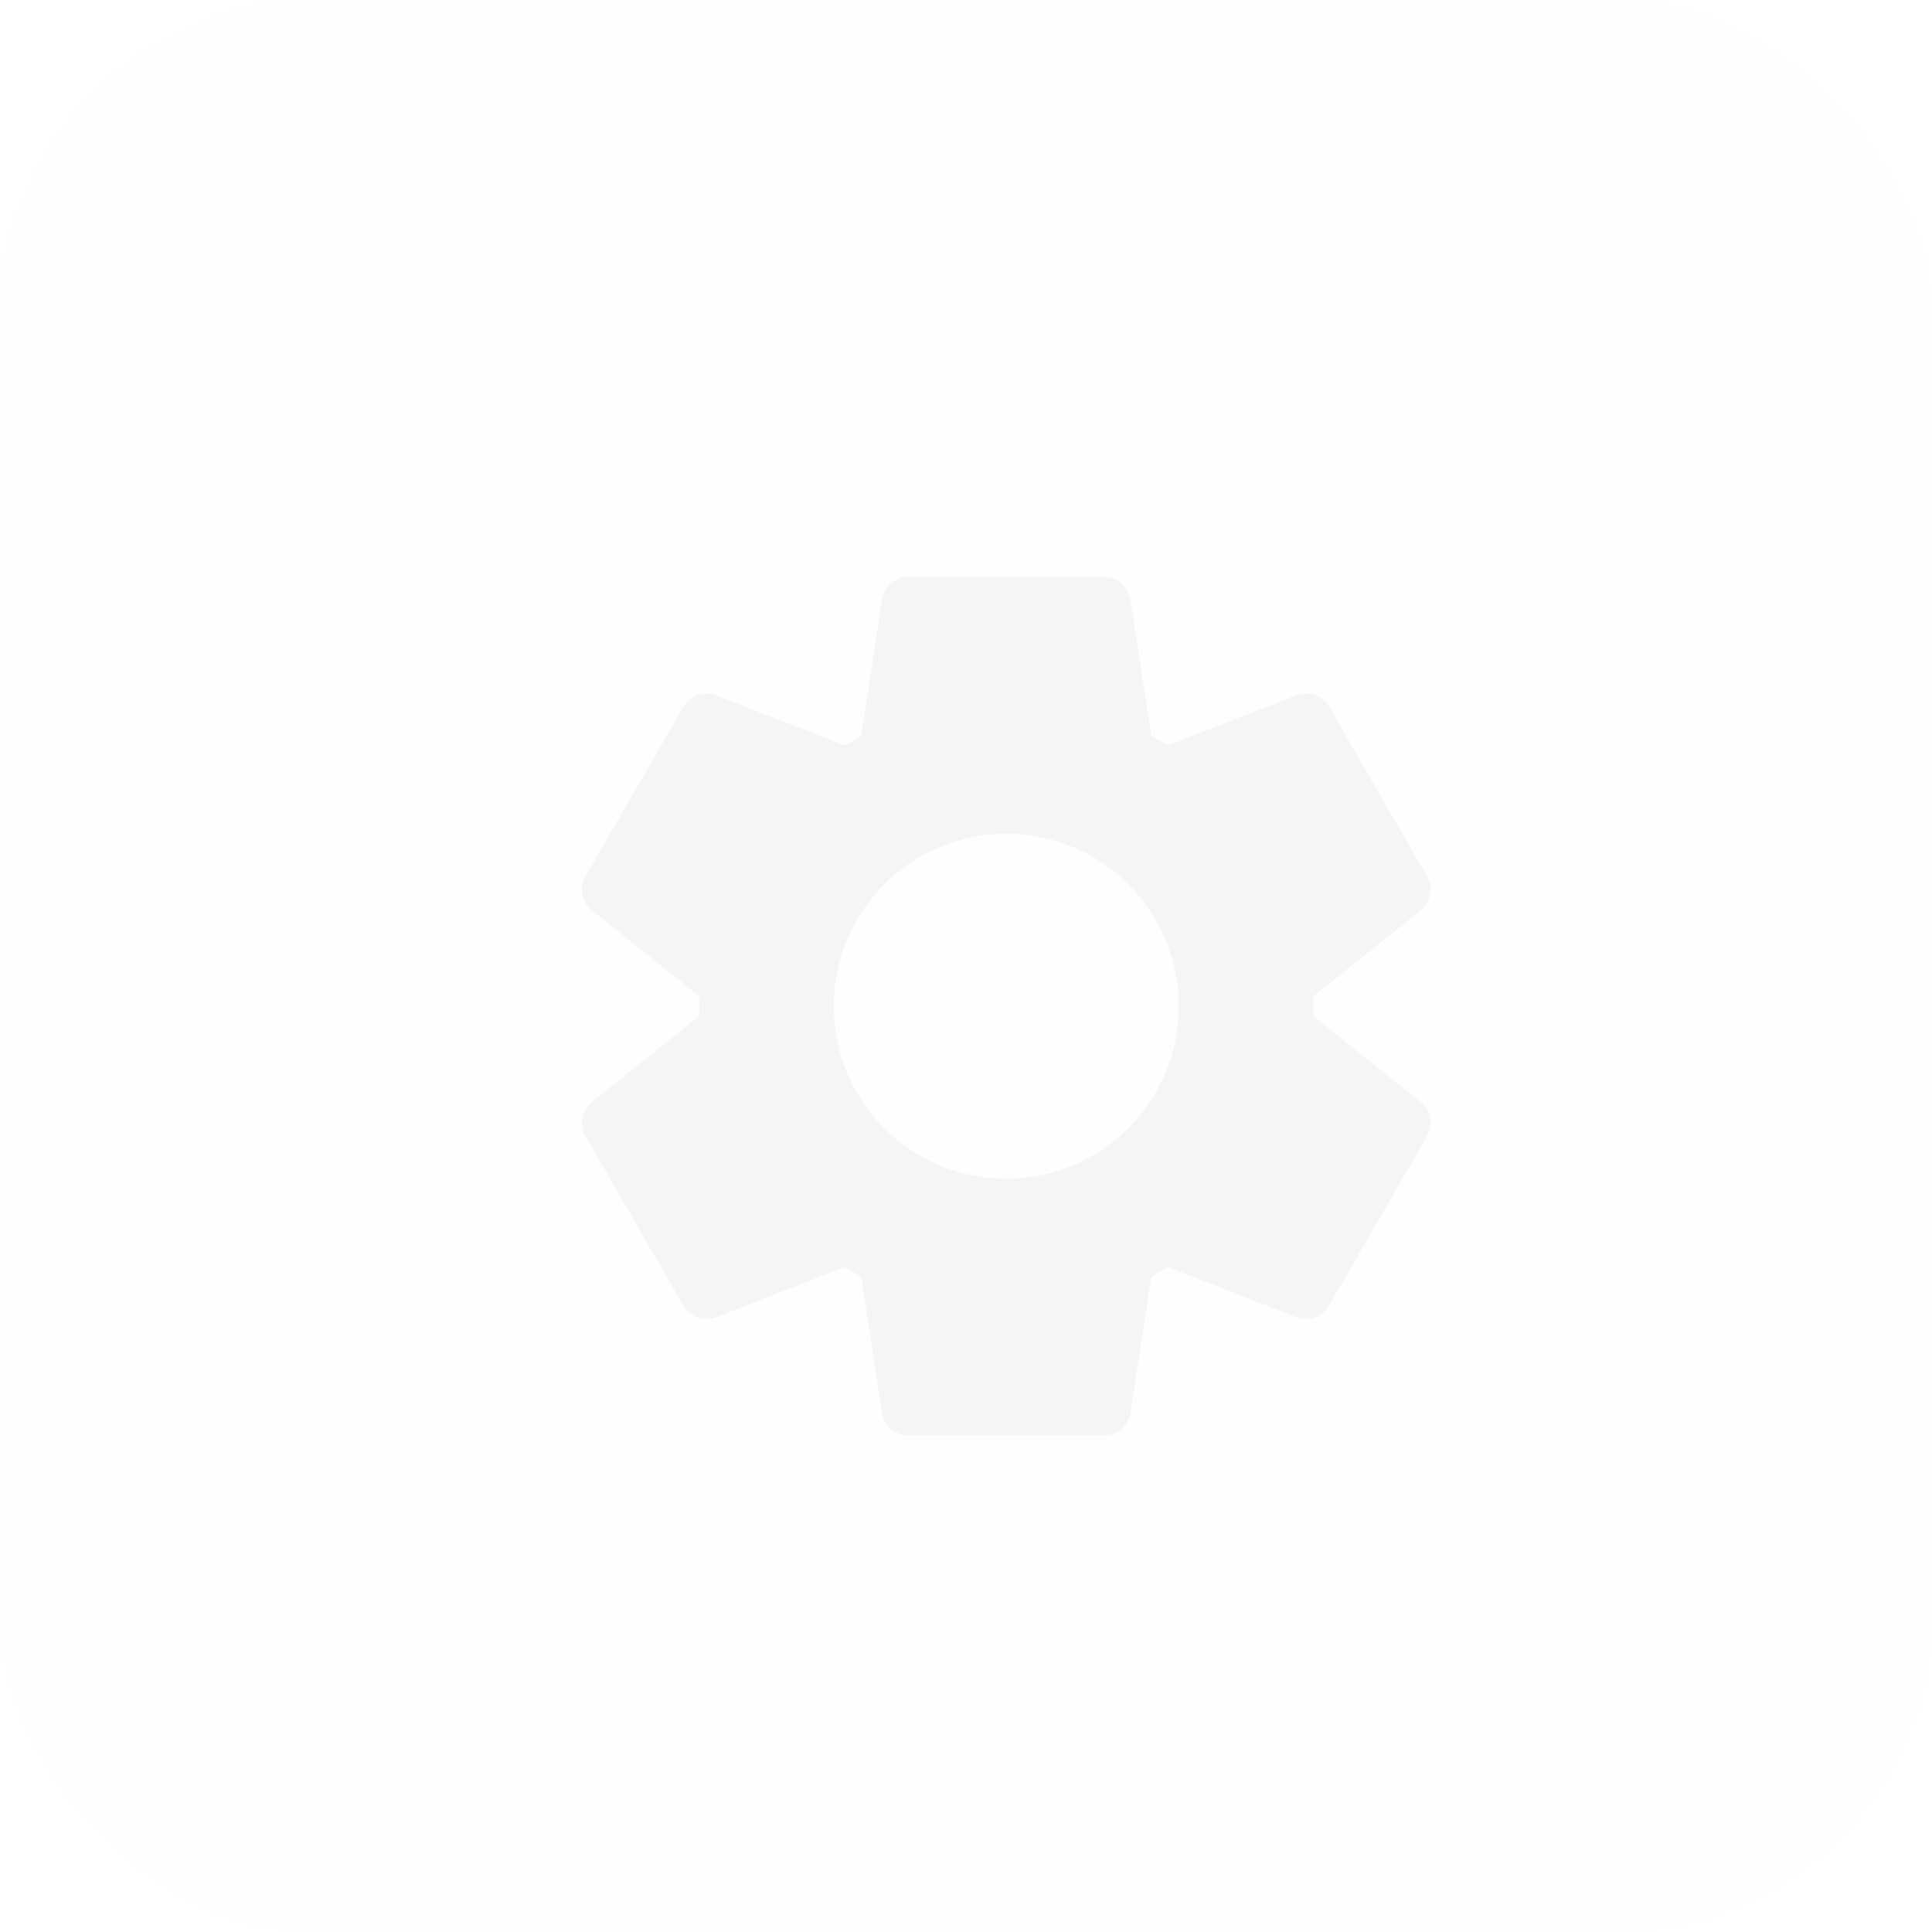 <svg width="48" height="48" viewBox="0 0 48 48" fill="none" xmlns="http://www.w3.org/2000/svg">
<rect width="48" height="48" rx="8" fill="#F5F5F5" fill-opacity="0.08"/>
<g filter="url(#filter0_d_326_4418)">
<path fill-rule="evenodd" clip-rule="evenodd" d="M21.572 13.333C21.243 13.333 20.963 13.574 20.913 13.899L20.406 17.219C20.4 17.261 20.375 17.297 20.338 17.317C20.239 17.371 20.141 17.428 20.044 17.486C20.009 17.508 19.965 17.512 19.925 17.497L16.796 16.277C16.489 16.157 16.141 16.279 15.976 16.565L13.549 20.768C13.384 21.054 13.453 21.416 13.71 21.622L16.333 23.722C16.366 23.749 16.384 23.789 16.383 23.831C16.382 23.887 16.381 23.943 16.381 23.999C16.381 24.056 16.382 24.112 16.383 24.168C16.384 24.21 16.366 24.25 16.333 24.276L13.71 26.378C13.453 26.584 13.385 26.946 13.55 27.231L15.977 31.435C16.142 31.72 16.49 31.843 16.797 31.723L19.926 30.502C19.965 30.486 20.009 30.49 20.045 30.512C20.141 30.571 20.239 30.627 20.338 30.682C20.375 30.702 20.4 30.738 20.406 30.779L20.913 34.099C20.963 34.425 21.243 34.665 21.572 34.665H26.426C26.756 34.665 27.036 34.425 27.085 34.099L27.593 30.78C27.6 30.739 27.625 30.703 27.662 30.683C27.761 30.628 27.86 30.571 27.956 30.512C27.992 30.49 28.036 30.486 28.075 30.501L31.203 31.722C31.51 31.842 31.858 31.72 32.023 31.434L34.45 27.231C34.615 26.945 34.547 26.583 34.29 26.377L31.668 24.276C31.635 24.25 31.617 24.21 31.618 24.168C31.619 24.112 31.619 24.056 31.619 23.999C31.619 23.943 31.619 23.887 31.618 23.83C31.617 23.788 31.635 23.748 31.668 23.722L34.29 21.623C34.547 21.417 34.616 21.054 34.451 20.769L32.024 16.565C31.859 16.28 31.511 16.158 31.204 16.277L28.076 17.497C28.037 17.512 27.993 17.508 27.957 17.487C27.86 17.427 27.762 17.371 27.662 17.316C27.625 17.296 27.6 17.26 27.593 17.218L27.085 13.899C27.036 13.574 26.756 13.333 26.426 13.333H21.572ZM24 28.285C26.367 28.285 28.286 26.366 28.286 23.999C28.286 21.632 26.367 19.713 24 19.713C21.633 19.713 19.714 21.632 19.714 23.999C19.714 26.366 21.633 28.285 24 28.285Z" fill="#F5F5F5"/>
</g>
<defs>
<filter id="filter0_d_326_4418" x="13.46" y="13.333" width="23.081" height="23.332" filterUnits="userSpaceOnUse" color-interpolation-filters="sRGB">
<feFlood flood-opacity="0" result="BackgroundImageFix"/>
<feColorMatrix in="SourceAlpha" type="matrix" values="0 0 0 0 0 0 0 0 0 0 0 0 0 0 0 0 0 0 127 0" result="hardAlpha"/>
<feOffset dx="1" dy="1"/>
<feGaussianBlur stdDeviation="0.5"/>
<feComposite in2="hardAlpha" operator="out"/>
<feColorMatrix type="matrix" values="0 0 0 0 0.039 0 0 0 0 0.039 0 0 0 0 0.039 0 0 0 0.04 0"/>
<feBlend mode="normal" in2="BackgroundImageFix" result="effect1_dropShadow_326_4418"/>
<feBlend mode="normal" in="SourceGraphic" in2="effect1_dropShadow_326_4418" result="shape"/>
</filter>
</defs>
</svg>
